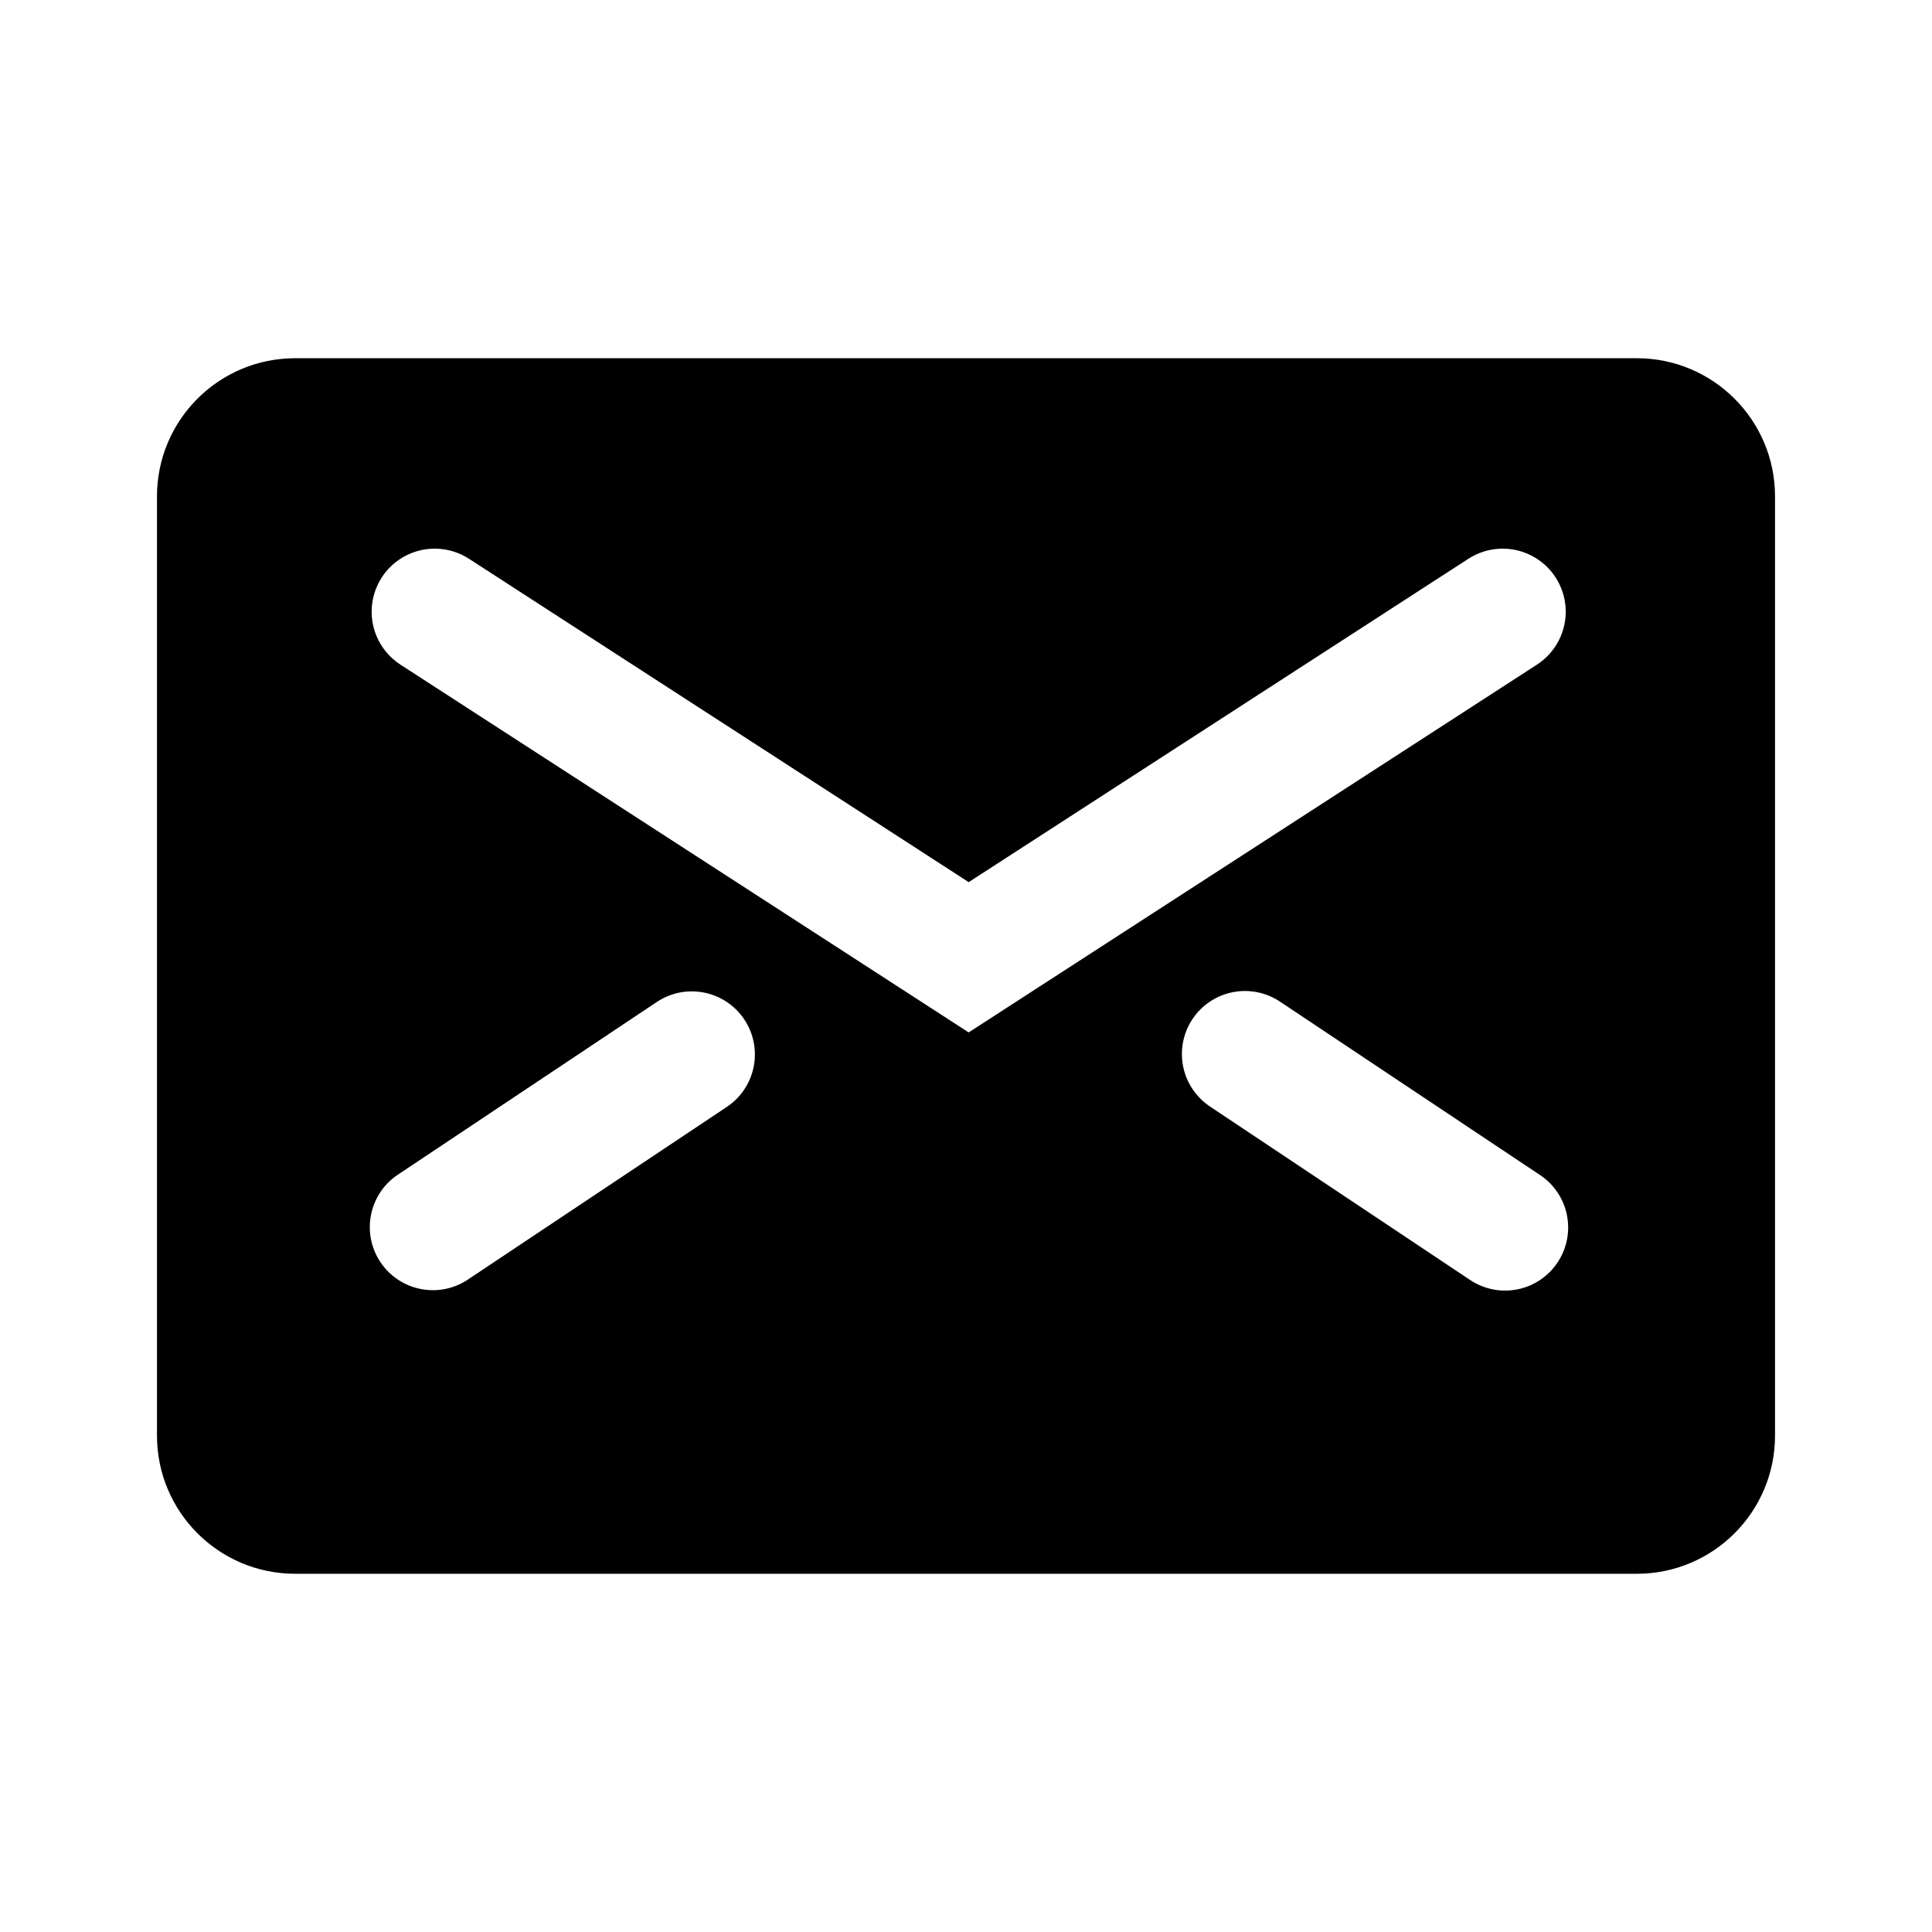 <svg xmlns="http://www.w3.org/2000/svg" width="24" height="24" viewBox="0 0 240 240"><path d="M203.334,45L36.666,45C27.462,45 20,52.462 20,61.666L20,178.334C20,187.538 27.462,195 36.666,195L203.334,195C212.538,195 220,187.538 220,178.334L220,61.666C220,52.462 212.538,45 203.334,45ZM90.639,137.871L58.322,159.42C54.495,161.913 49.374,160.86 46.84,157.06C44.306,153.26 45.303,148.127 49.076,145.553L81.393,124.004C85.22,121.511 90.341,122.563 92.875,126.364C95.409,130.164 94.412,135.296 90.639,137.871L90.639,137.871ZM49.477,82.988C46.976,81.372 45.528,78.544 45.677,75.571C45.827,72.597 47.552,69.929 50.202,68.571C52.852,67.214 56.025,67.374 58.525,68.99L120.334,108.988L182.143,68.99C184.643,67.374 187.816,67.214 190.466,68.571C193.116,69.929 194.841,72.597 194.991,75.571C195.14,78.544 193.692,81.372 191.191,82.988L120.334,128.846L49.477,82.988ZM193.9,157.109C192.675,158.948 190.769,160.225 188.602,160.659C186.435,161.092 184.184,160.646 182.346,159.42L150.029,137.871C147.552,136.22 146.144,133.372 146.336,130.401C146.527,127.431 148.289,124.787 150.958,123.468C153.626,122.148 156.796,122.353 159.273,124.004L191.59,145.553C193.43,146.778 194.707,148.684 195.141,150.852C195.574,153.02 195.128,155.271 193.9,157.109L193.9,157.109Z" fill-rule="nonZero" stroke-width="1" fill="#000000" stroke="#00000000"/></svg>